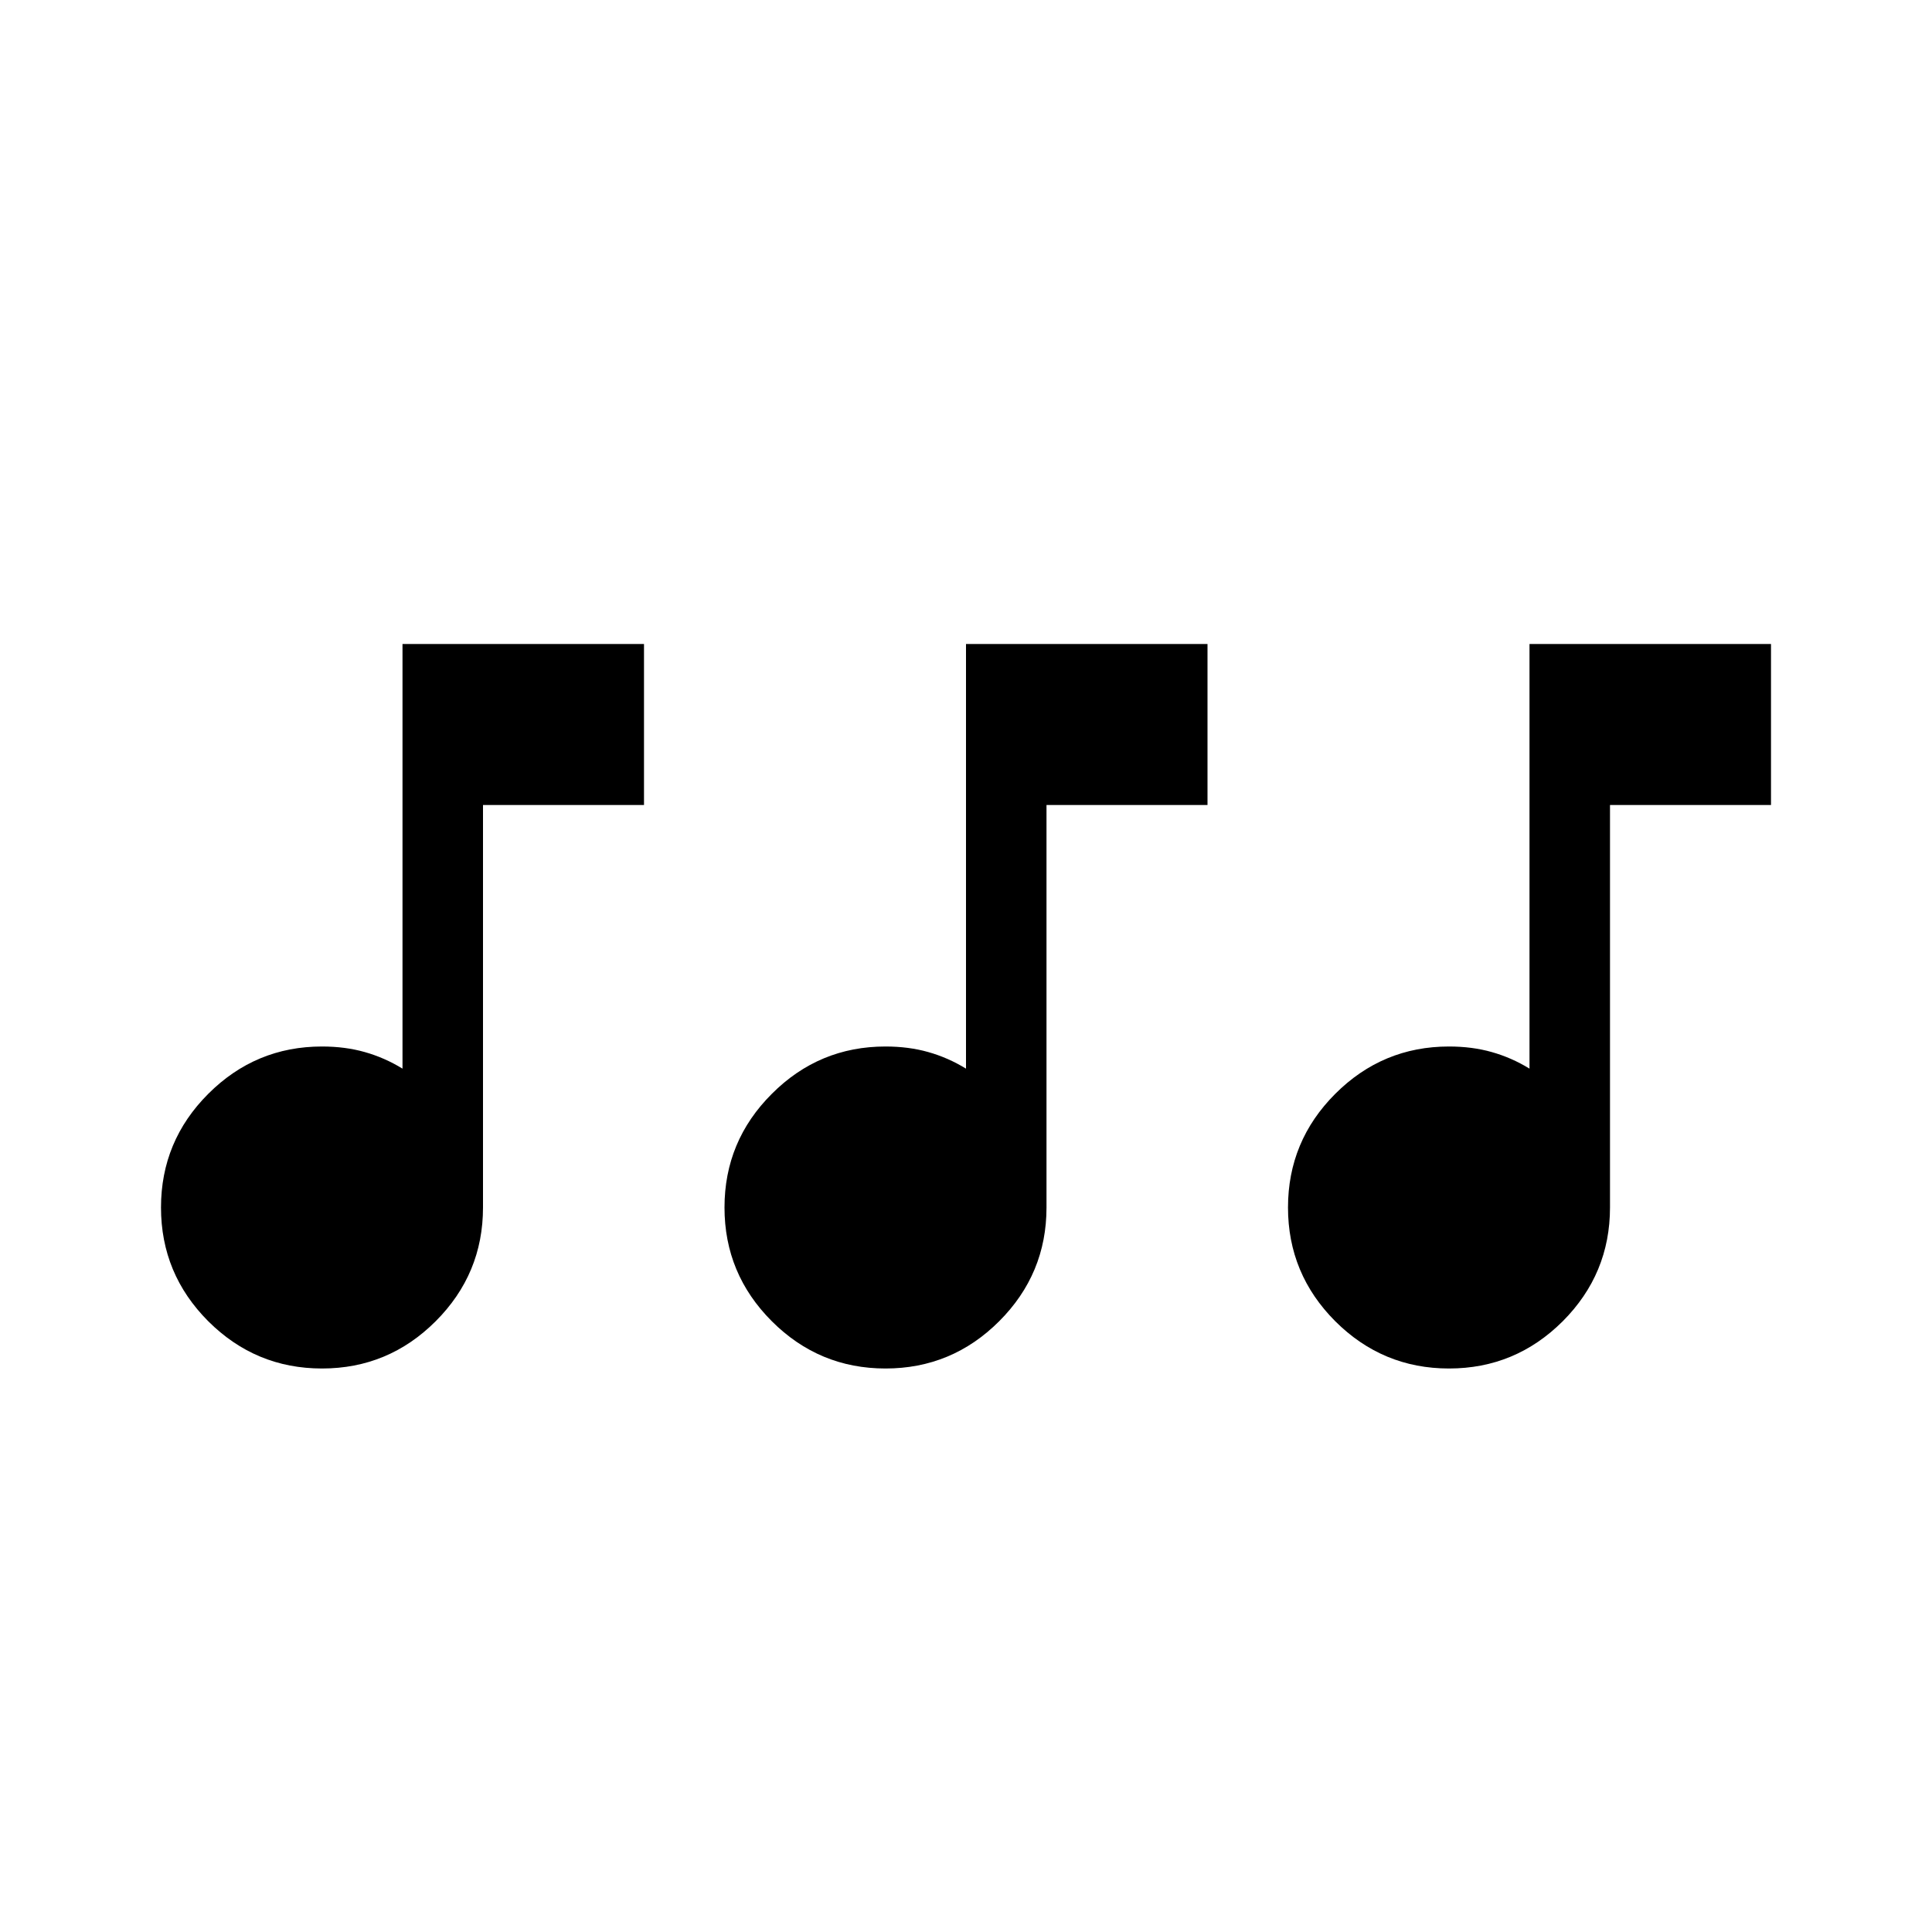 <svg width="24" height="24" viewBox="0 0 24 24" xmlns="http://www.w3.org/2000/svg">
    <path
        d="M4 17C3.45 17 2.979 16.804 2.587 16.413C2.196 16.021 2 15.55 2 15C2 14.45 2.196 13.979 2.587 13.588C2.979 13.196 3.45 13 4 13C4.192 13 4.369 13.023 4.531 13.069C4.694 13.115 4.85 13.183 5 13.275V8H8V10H6V15C6 15.55 5.804 16.021 5.412 16.413C5.021 16.804 4.55 17 4 17Z"
    />
    <path
        d="M11 17C10.45 17 9.979 16.804 9.588 16.413C9.196 16.021 9 15.55 9 15C9 14.45 9.196 13.979 9.588 13.588C9.979 13.196 10.45 13 11 13C11.192 13 11.369 13.023 11.531 13.069C11.694 13.115 11.85 13.183 12 13.275V8H15V10H13V15C13 15.55 12.804 16.021 12.412 16.413C12.021 16.804 11.55 17 11 17Z"
    />
    <path
        d="M18 17C17.45 17 16.979 16.804 16.587 16.413C16.196 16.021 16 15.55 16 15C16 14.45 16.196 13.979 16.587 13.588C16.979 13.196 17.45 13 18 13C18.192 13 18.369 13.023 18.531 13.069C18.694 13.115 18.85 13.183 19 13.275V8H22V10H20V15C20 15.55 19.804 16.021 19.413 16.413C19.021 16.804 18.55 17 18 17Z"
    />
</svg>